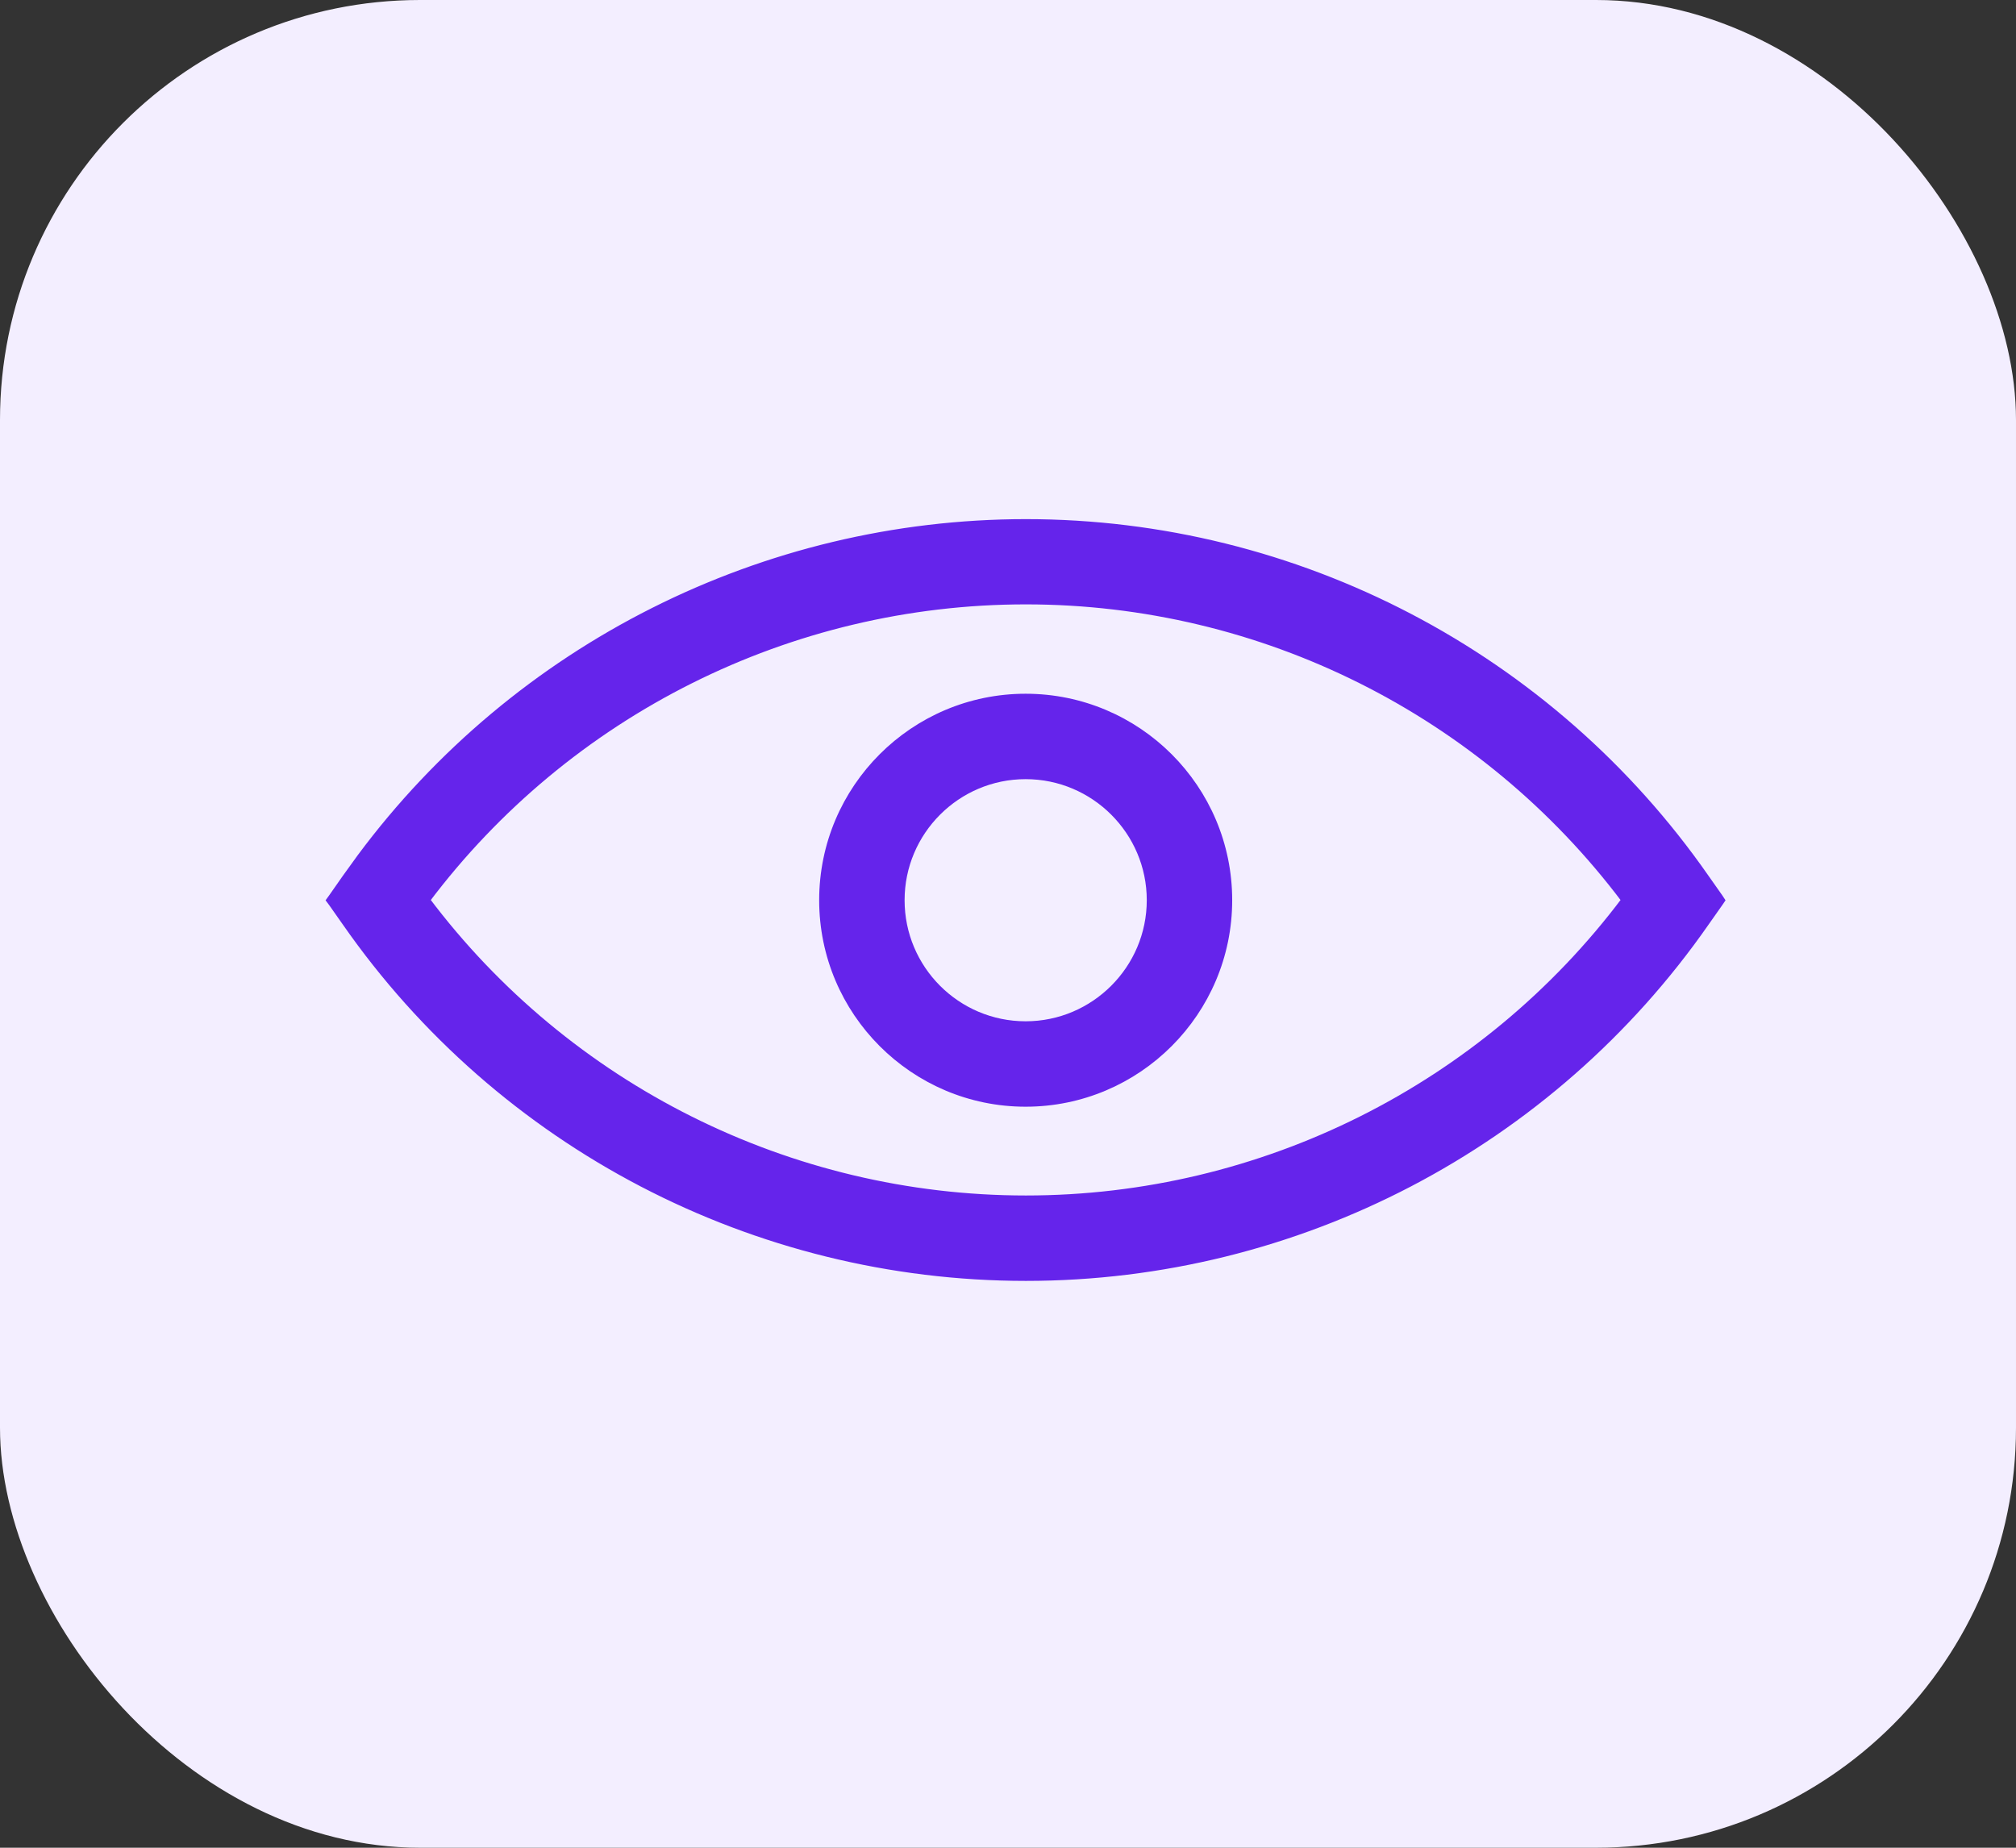 <svg width="24" height="22" viewBox="0 0 24 22" fill="none" xmlns="http://www.w3.org/2000/svg">
<rect x="0" y="0" width="24" height="22" fill="#333333" stroke="none"/>
<rect width="24" height="22" rx="5" fill="#F3EEFF"/>
<path d="M12.213 6.231C15.432 6.231 18.456 7.811 20.299 10.457L20.463 10.69L20.482 10.719L20.463 10.747L20.299 10.98C18.458 13.623 15.437 15.201 12.213 15.201C8.989 15.201 5.963 13.623 4.122 10.979L3.959 10.747L3.938 10.719L3.959 10.69L4.122 10.457L4.299 10.212C6.155 7.714 9.092 6.232 12.213 6.231ZM12.213 7.146C9.397 7.146 6.751 8.474 5.066 10.716C6.748 12.955 9.397 14.284 12.213 14.284C15.026 14.284 17.673 12.956 19.355 10.716C17.671 8.475 15.029 7.146 12.213 7.146Z" fill="#6524EB" stroke="#6524EB" stroke-width="0.1"/>
<path d="M12.21 8.31C13.539 8.31 14.619 9.389 14.619 10.718C14.619 12.046 13.539 13.127 12.21 13.127C10.882 13.127 9.802 12.046 9.802 10.718C9.802 9.389 10.882 8.31 12.21 8.31ZM12.21 9.227C11.388 9.227 10.719 9.896 10.719 10.718C10.719 11.54 11.386 12.21 12.21 12.21C13.032 12.21 13.702 11.54 13.702 10.718C13.702 9.896 13.032 9.227 12.21 9.227Z" fill="#6524EB" stroke="#6524EB" stroke-width="0.1"/>
</svg>
